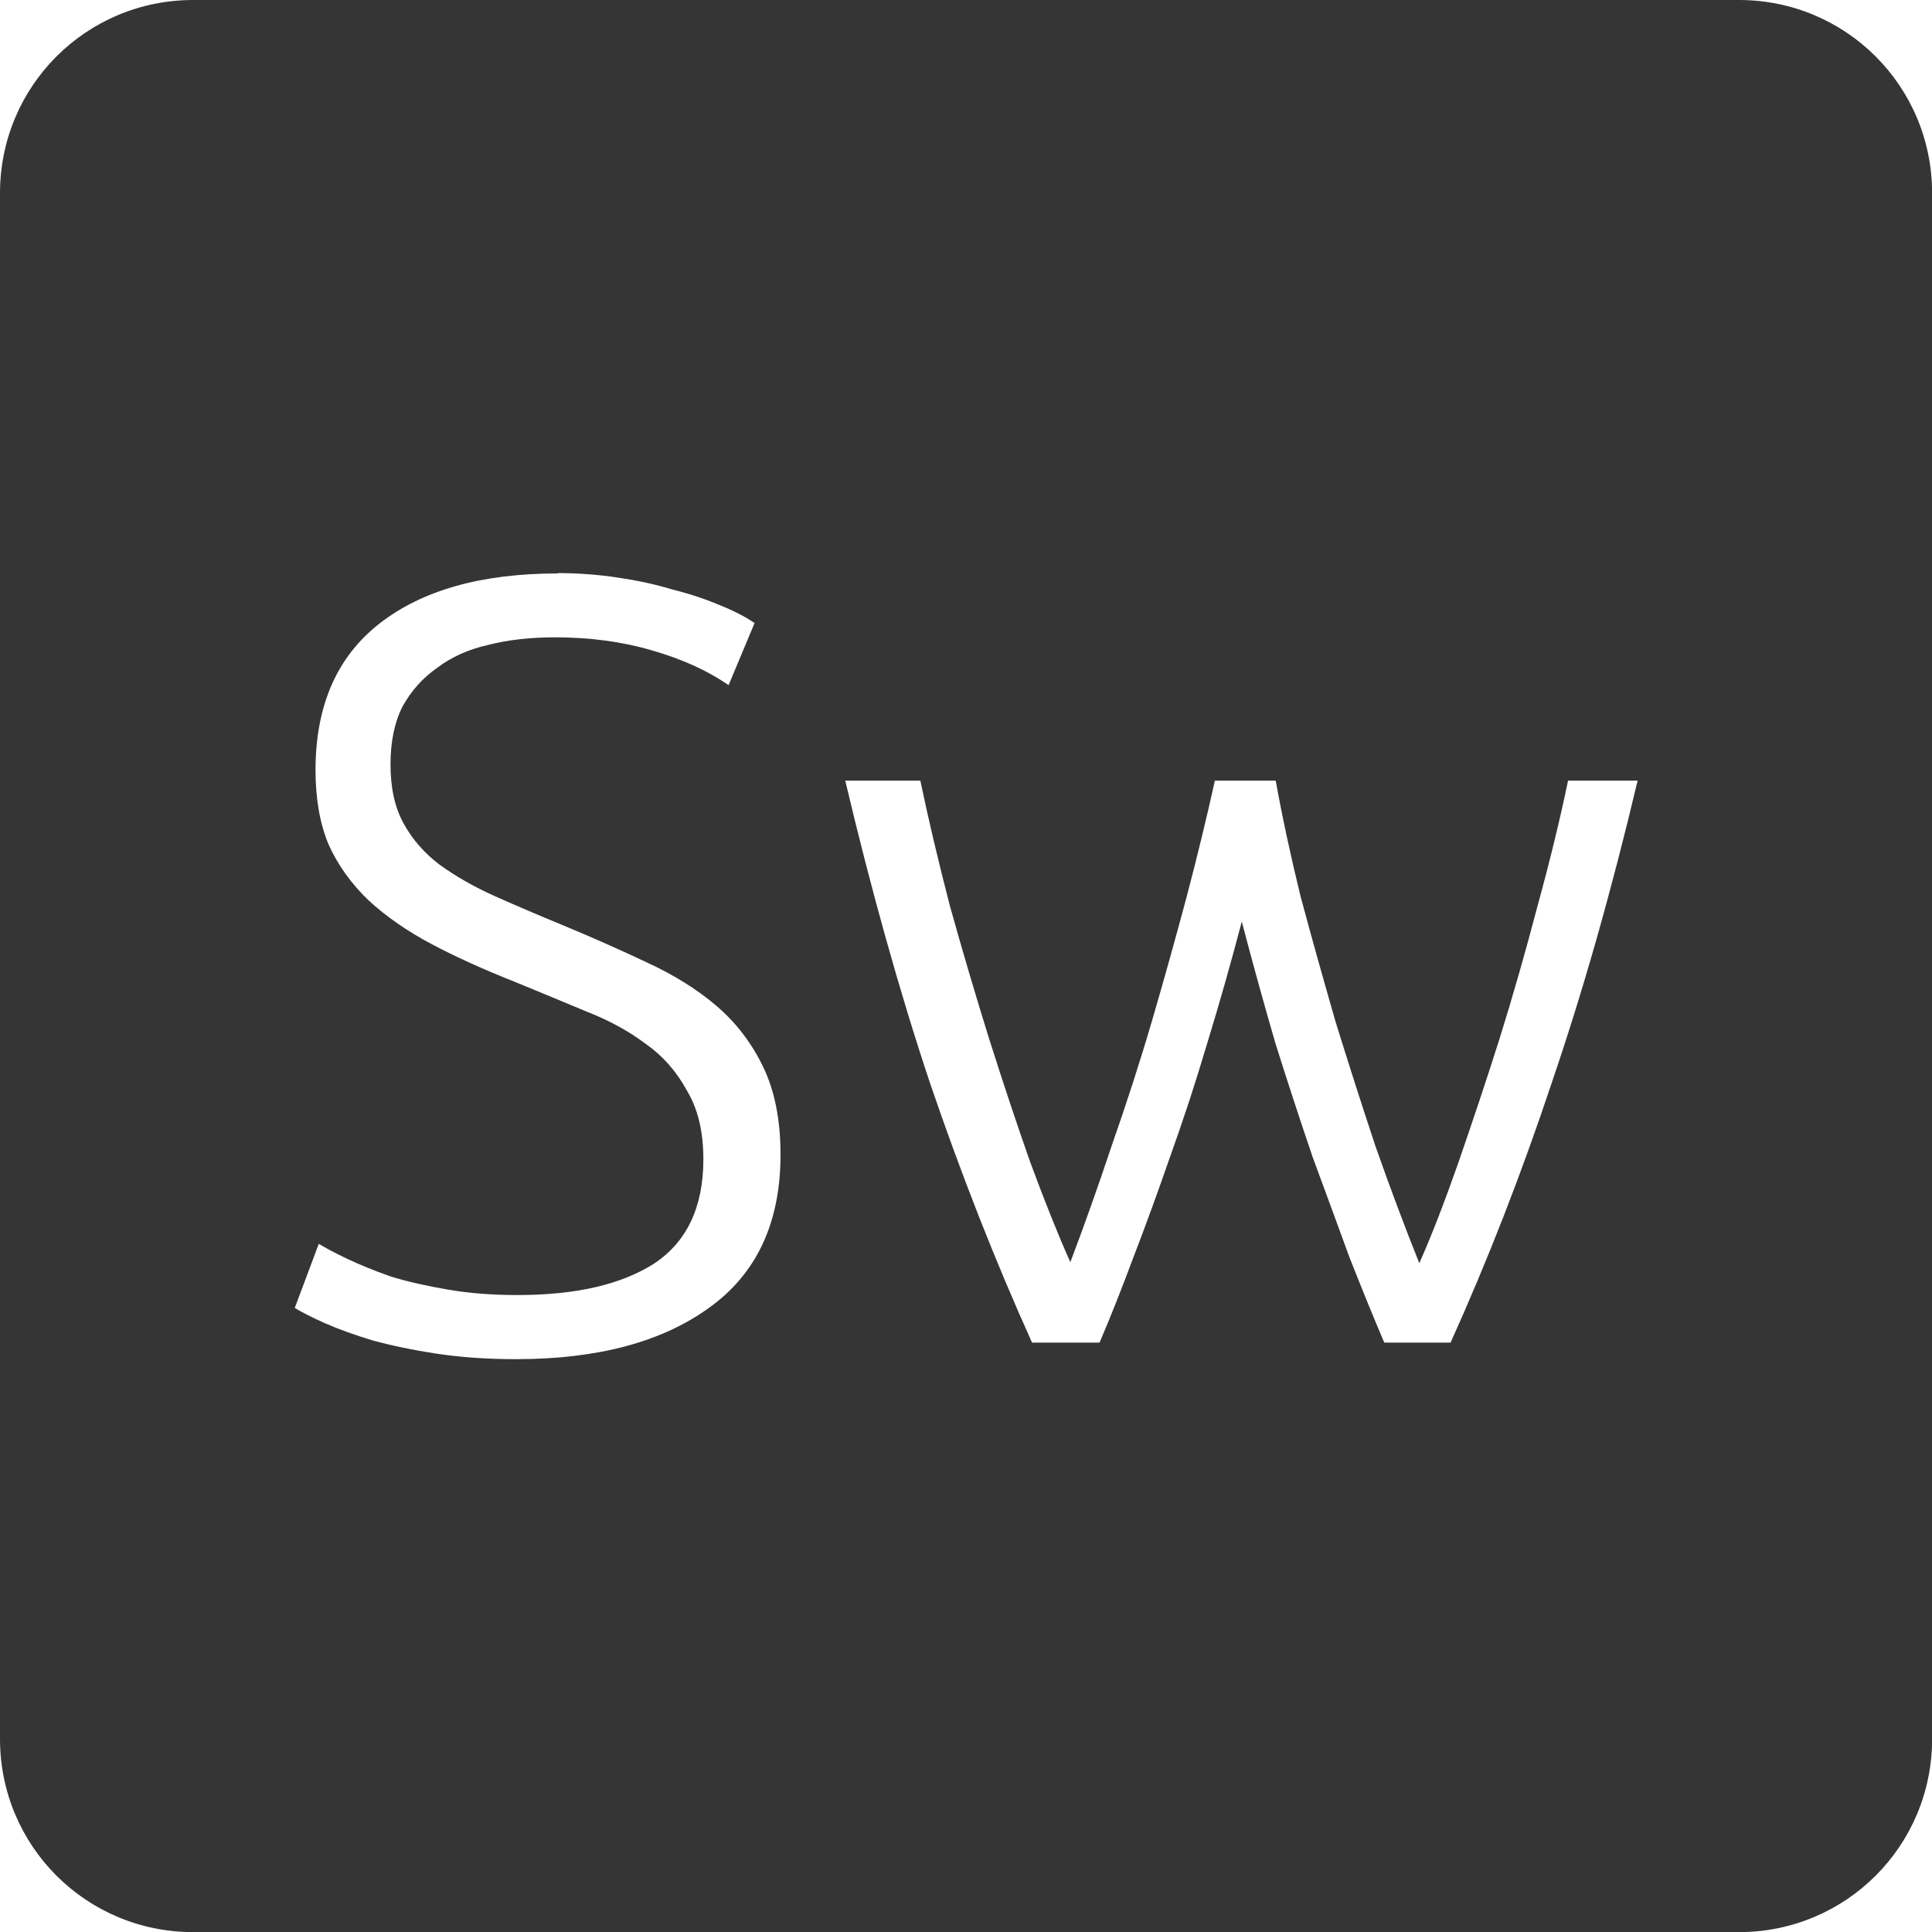 <svg xmlns="http://www.w3.org/2000/svg" viewBox="0 0 16 16">
 <path d="m 1.6 0 c -0.886 0 -1.6 0.713 -1.6 1.6 l 0 12.801 c 0 0.886 0.713 1.6 1.6 1.6 l 12.801 0 c 0.886 0 1.6 -0.713 1.6 -1.6 l 0 -12.801 c 0 -0.886 -0.713 -1.6 -1.6 -1.6 l -12.801 0 z m 3.02 4.746 c 0.168 0 0.334 0.013 0.496 0.037 c 0.162 0.024 0.311 0.056 0.449 0.098 c 0.144 0.036 0.273 0.079 0.387 0.127 c 0.12 0.048 0.219 0.098 0.297 0.152 l -0.215 0.514 c -0.174 -0.12 -0.387 -0.217 -0.639 -0.289 c -0.246 -0.072 -0.513 -0.107 -0.801 -0.107 c -0.198 0 -0.383 0.02 -0.551 0.063 c -0.162 0.036 -0.302 0.099 -0.422 0.189 c -0.12 0.084 -0.217 0.192 -0.289 0.324 c -0.066 0.132 -0.098 0.291 -0.098 0.477 c 0 0.192 0.035 0.354 0.107 0.486 c 0.072 0.132 0.171 0.246 0.297 0.342 c 0.132 0.096 0.285 0.184 0.459 0.262 c 0.174 0.078 0.362 0.158 0.566 0.242 c 0.246 0.102 0.477 0.205 0.693 0.307 c 0.222 0.102 0.414 0.221 0.576 0.359 c 0.162 0.138 0.291 0.306 0.387 0.504 c 0.096 0.198 0.145 0.441 0.145 0.729 c 0 0.564 -0.198 0.988 -0.594 1.27 c -0.39 0.282 -0.922 0.424 -1.594 0.424 c -0.24 0 -0.458 -0.015 -0.656 -0.045 c -0.198 -0.03 -0.375 -0.067 -0.531 -0.109 c -0.156 -0.048 -0.288 -0.095 -0.396 -0.143 c -0.108 -0.048 -0.192 -0.091 -0.252 -0.127 l 0.199 -0.531 c 0.06 0.036 0.14 0.079 0.242 0.127 c 0.102 0.048 0.221 0.097 0.359 0.145 c 0.138 0.042 0.295 0.077 0.469 0.107 c 0.174 0.03 0.366 0.045 0.576 0.045 c 0.486 0 0.863 -0.088 1.133 -0.262 c 0.27 -0.18 0.406 -0.467 0.406 -0.863 c 0 -0.228 -0.045 -0.416 -0.135 -0.566 c -0.084 -0.156 -0.198 -0.287 -0.342 -0.389 c -0.144 -0.108 -0.31 -0.198 -0.496 -0.27 c -0.186 -0.078 -0.38 -0.158 -0.584 -0.242 c -0.258 -0.102 -0.489 -0.206 -0.693 -0.314 c -0.204 -0.108 -0.377 -0.229 -0.521 -0.361 c -0.144 -0.138 -0.256 -0.293 -0.334 -0.467 c -0.072 -0.174 -0.107 -0.379 -0.107 -0.613 c 0 -0.534 0.177 -0.939 0.531 -1.215 c 0.354 -0.276 0.845 -0.414 1.475 -0.414 z m 2.383 1.719 l 0.619 0 c 0.066 0.318 0.148 0.663 0.244 1.035 c 0.102 0.366 0.21 0.732 0.324 1.098 c 0.114 0.36 0.228 0.703 0.342 1.027 c 0.12 0.324 0.23 0.6 0.332 0.828 c 0.114 -0.3 0.228 -0.621 0.342 -0.963 c 0.12 -0.342 0.232 -0.687 0.334 -1.035 c 0.102 -0.348 0.197 -0.691 0.287 -1.027 c 0.09 -0.342 0.168 -0.663 0.234 -0.963 l 0.504 0 c 0.054 0.3 0.123 0.621 0.207 0.963 c 0.09 0.336 0.187 0.681 0.289 1.035 c 0.108 0.348 0.218 0.693 0.332 1.035 c 0.12 0.342 0.241 0.663 0.361 0.963 c 0.102 -0.228 0.208 -0.504 0.322 -0.828 c 0.114 -0.33 0.23 -0.675 0.344 -1.035 c 0.114 -0.366 0.218 -0.732 0.314 -1.098 c 0.102 -0.372 0.186 -0.717 0.252 -1.035 l 0.576 0 c -0.216 0.912 -0.453 1.746 -0.711 2.502 c -0.252 0.756 -0.532 1.474 -0.838 2.152 l -0.549 0 c -0.09 -0.21 -0.185 -0.445 -0.287 -0.703 c -0.096 -0.264 -0.199 -0.542 -0.307 -0.836 c -0.102 -0.3 -0.205 -0.614 -0.307 -0.938 c -0.096 -0.33 -0.189 -0.666 -0.279 -1.01 c -0.09 0.342 -0.185 0.678 -0.287 1.01 c -0.096 0.324 -0.199 0.638 -0.307 0.938 c -0.102 0.294 -0.203 0.572 -0.305 0.836 c -0.096 0.258 -0.189 0.493 -0.279 0.703 l -0.559 0 c -0.306 -0.678 -0.588 -1.396 -0.846 -2.152 c -0.252 -0.756 -0.485 -1.59 -0.701 -2.502 z" style="fill:#353535;fill-opacity:1"/>
</svg>
